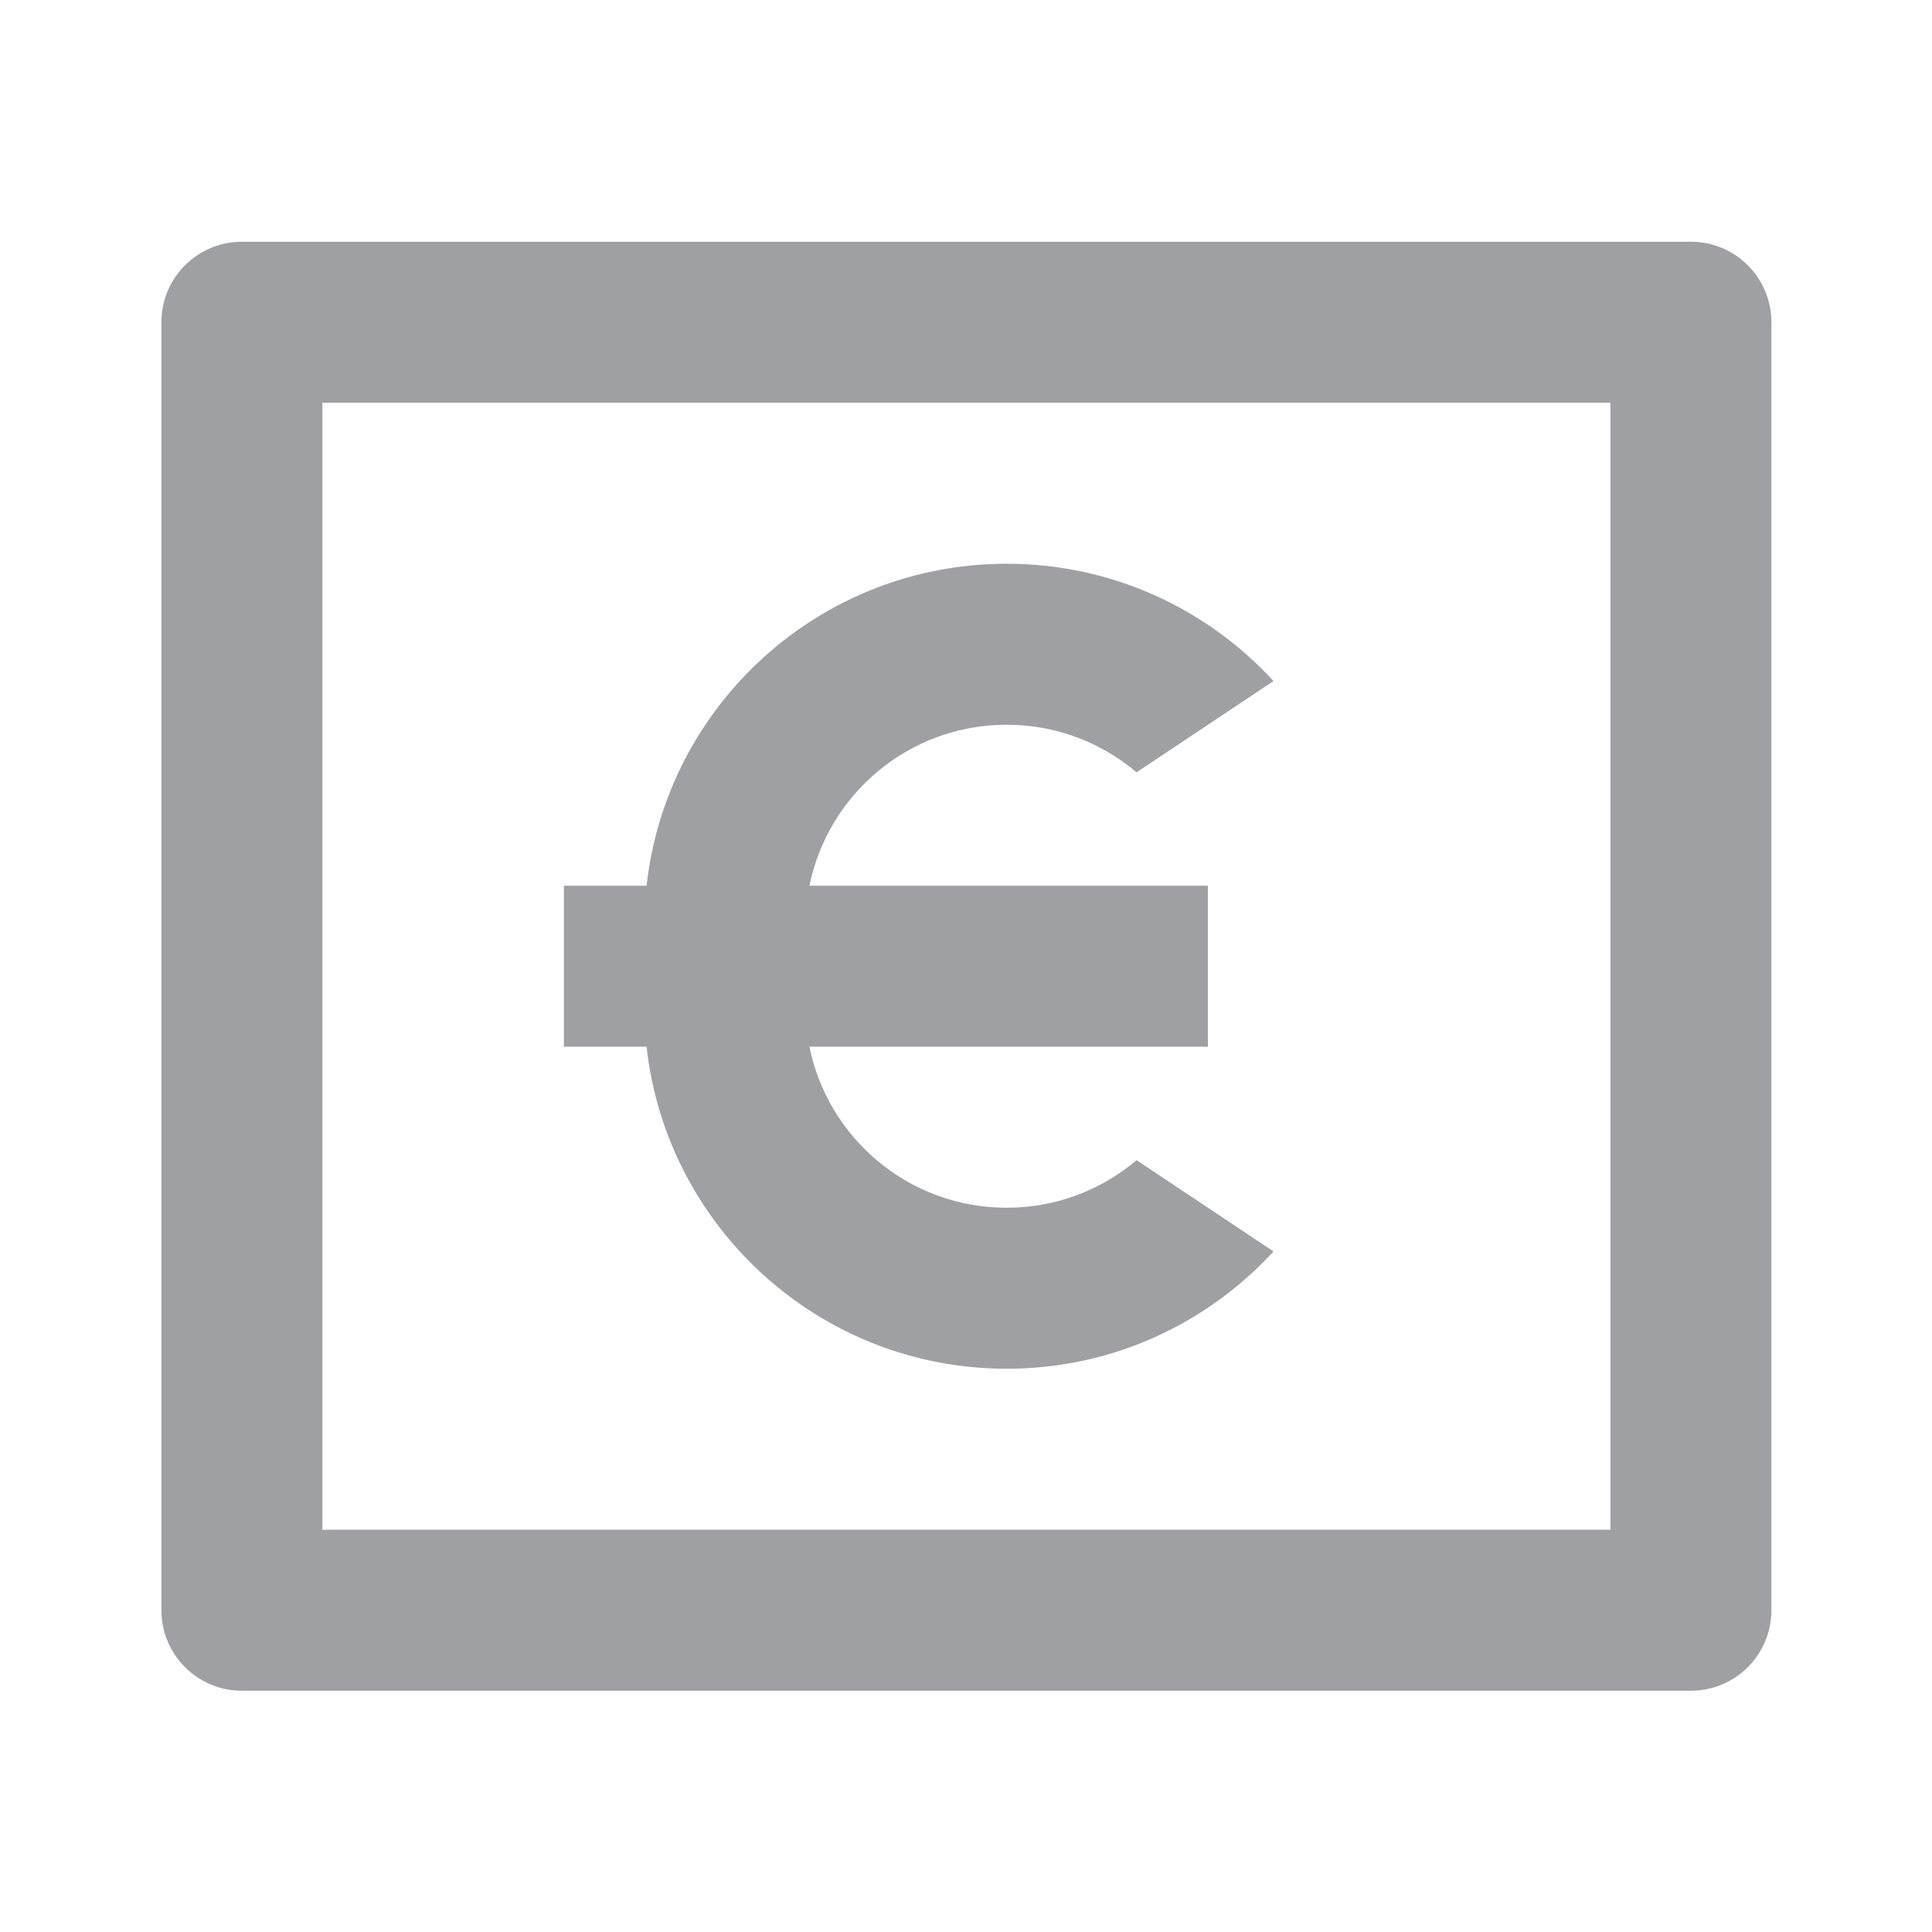 <svg xmlns="http://www.w3.org/2000/svg" viewBox="0 0 24 24" width="64" height="64" fill="#9FA0A4" version="1.2" baseProfile="tiny" xmlns:svg="http://www.w3.org/2000/svg"><path d="M3.005 3.003H21.005C21.557 3.003 22.005 3.45 22.005 4.003V20.003C22.005 20.555 21.557 21.003 21.005 21.003H3.005C2.453 21.003 2.005 20.555 2.005 20.003V4.003C2.005 3.45 2.453 3.003 3.005 3.003ZM4.005 5.003V19.003H20.005V5.003H4.005ZM10.055 11.003H15.005V13.003H10.055C10.287 14.144 11.295 15.003 12.505 15.003C13.12 15.003 13.683 14.781 14.119 14.412L15.82 15.546C14.997 16.442 13.817 17.003 12.505 17.003C10.189 17.003 8.281 15.253 8.032 13.003H7.005V11.003H8.032C8.281 8.753 10.189 7.003 12.505 7.003C13.817 7.003 14.997 7.564 15.82 8.46L14.119 9.594C13.683 9.225 13.12 9.003 12.505 9.003C11.295 9.003 10.287 9.862 10.055 11.003Z"></path></svg>
